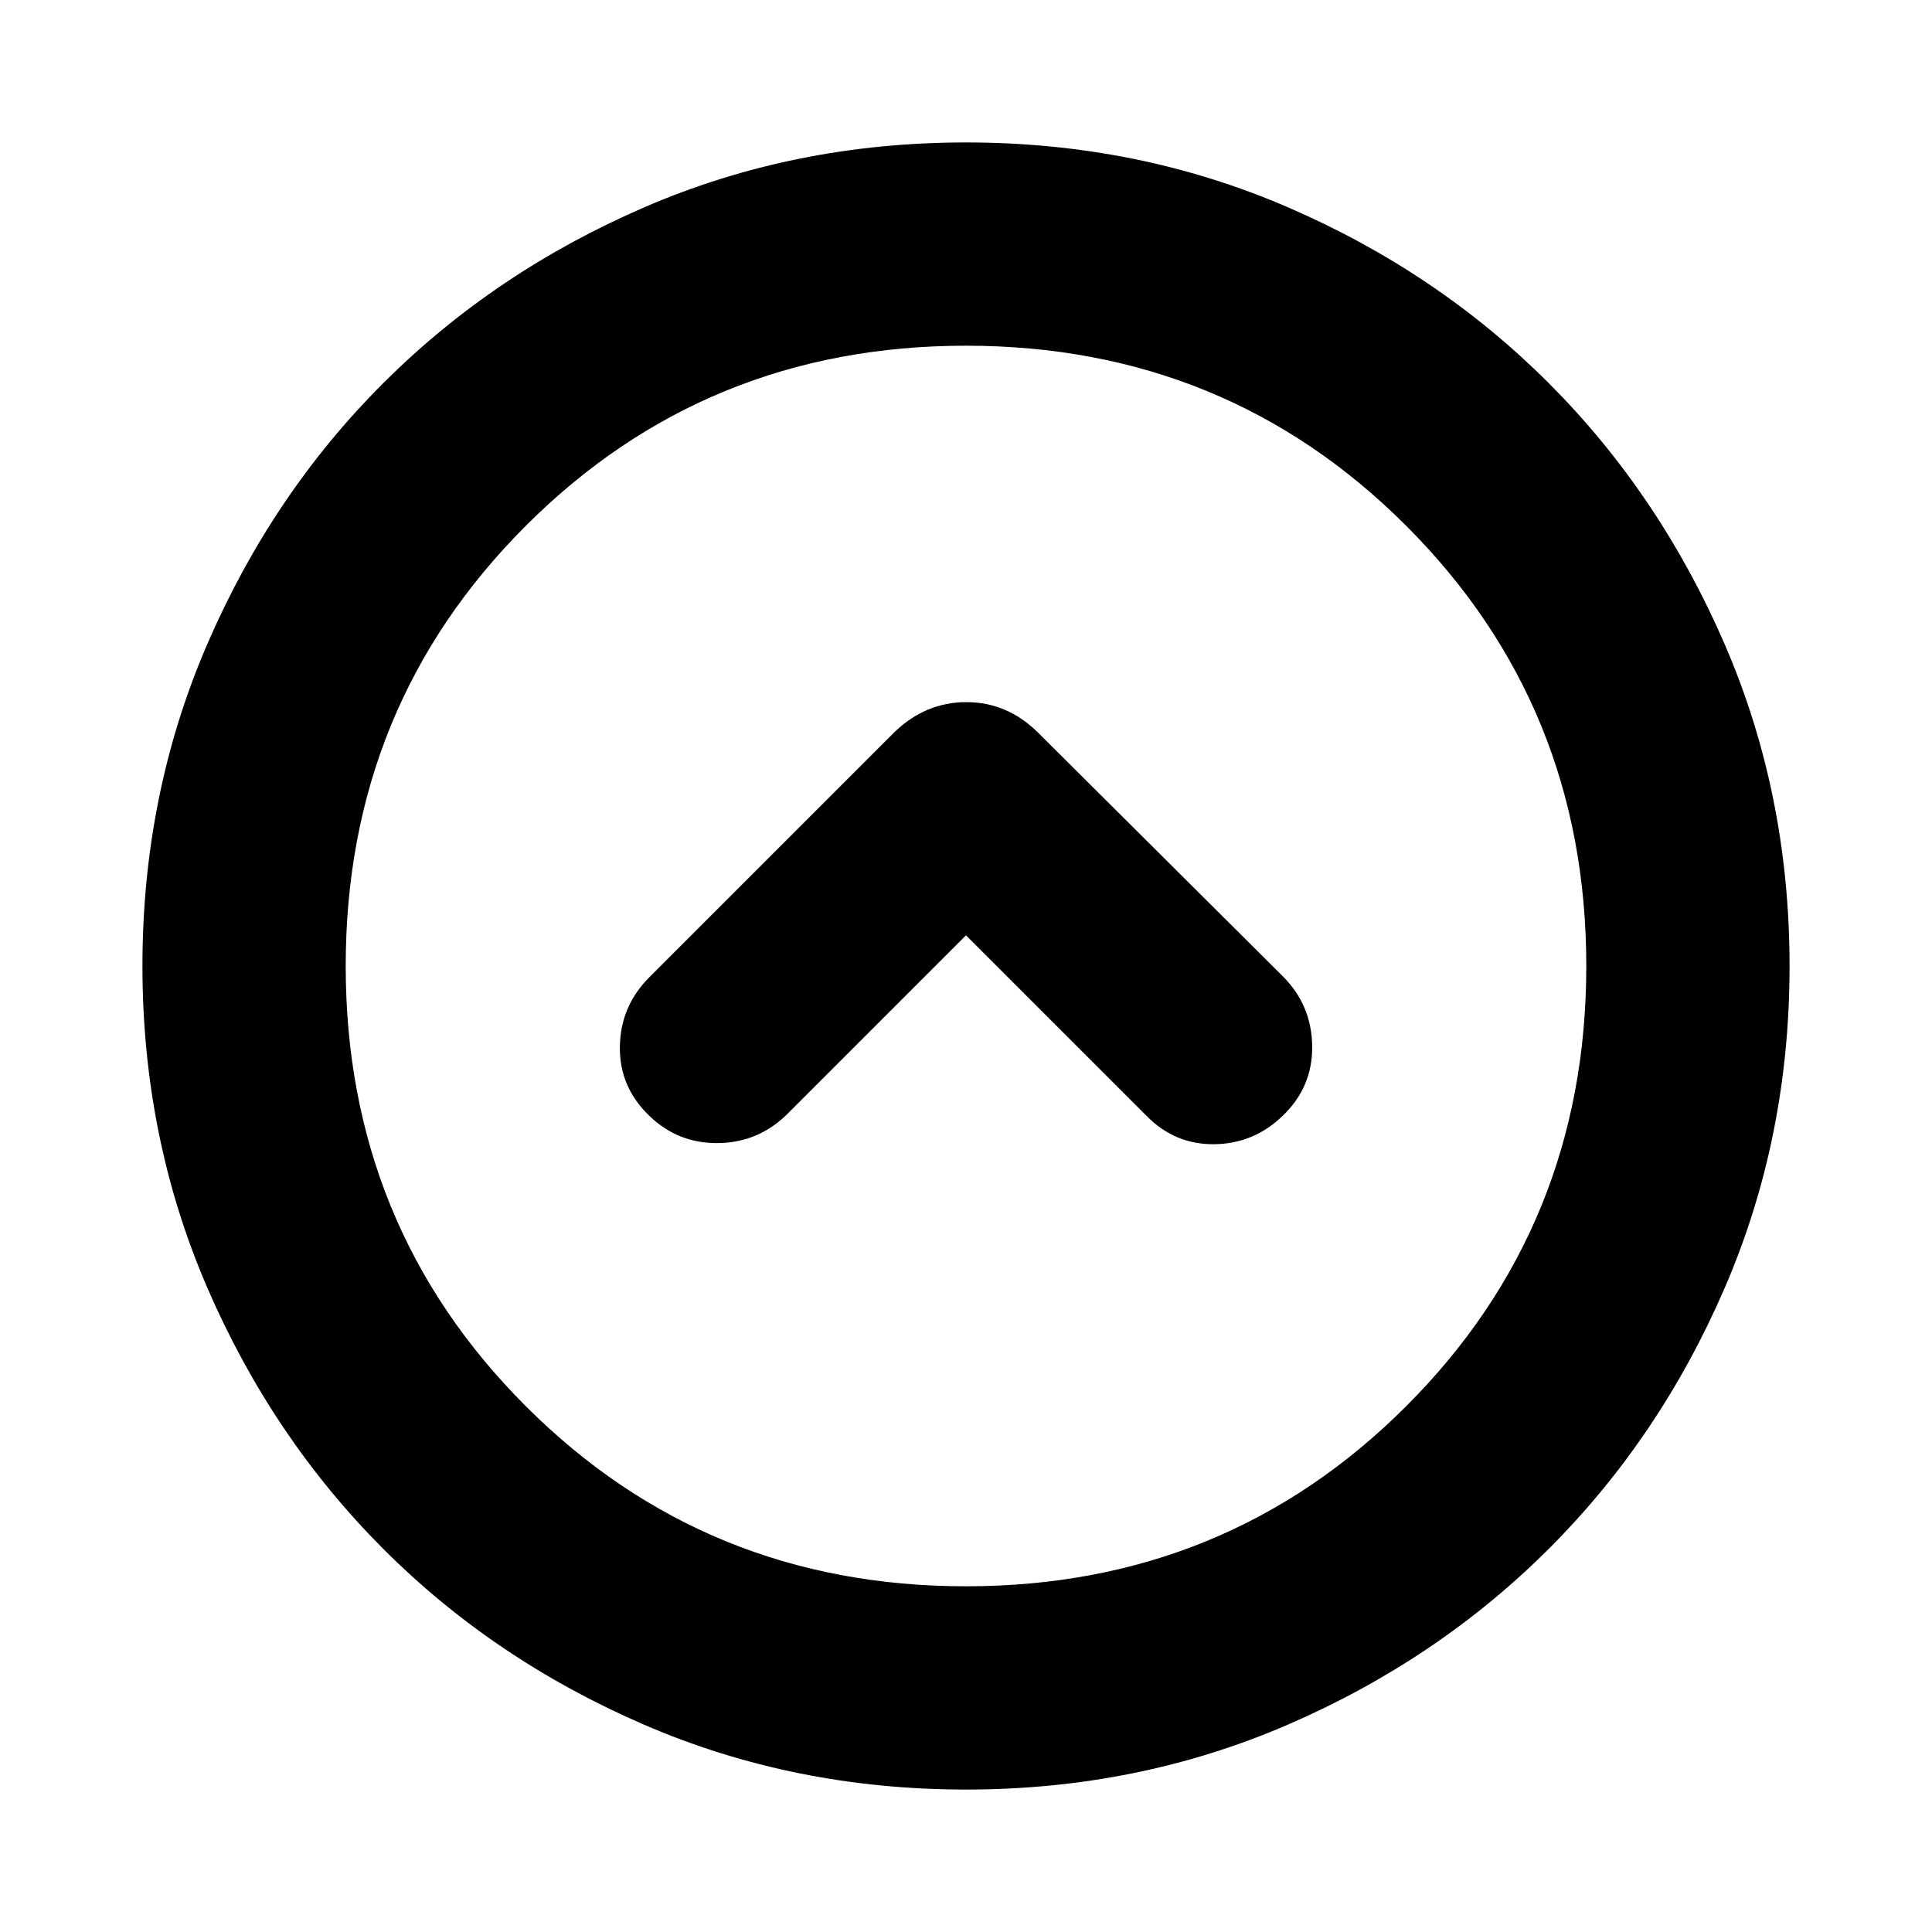 <svg xmlns="http://www.w3.org/2000/svg" height="24" viewBox="0 -960 960 960" width="24"><path d="m480-495.24 89.65 89.65q14.11 14.39 33.77 14.14 19.67-.25 33.99-14.16 14.89-14.3 14.61-34.64-.28-20.34-14.61-34.66L515.54-596.22q-15.17-14.89-35.4-14.89-20.23 0-35.68 14.89L322.65-474.41q-14.32 14.32-14.64 34.41-.31 20.09 14.58 34.39 14.32 13.91 34.41 13.6 20.09-.32 34.41-14.64L480-495.24Zm0 424.46q-85.43 0-159.97-32.23-74.54-32.22-129.69-87.46-55.14-55.24-87.35-129.71Q70.78-394.65 70.78-480q0-85.43 32.23-159.97 32.22-74.54 87.46-129.69 55.24-55.14 129.71-87.35 74.47-32.21 159.82-32.21 85.43 0 159.97 32.23 74.54 32.22 129.69 87.46 55.14 55.24 87.35 129.71 32.21 74.47 32.21 159.82 0 85.43-32.23 159.97-32.22 74.54-87.46 129.69-55.24 55.14-129.71 87.35Q565.35-70.78 480-70.78Zm0-101q129.24 0 218.73-89.49 89.49-89.49 89.49-218.73t-89.49-218.73Q609.24-788.22 480-788.22t-218.73 89.49Q171.78-609.24 171.78-480t89.49 218.73q89.49 89.49 218.73 89.49ZM480-480Z"/></svg>